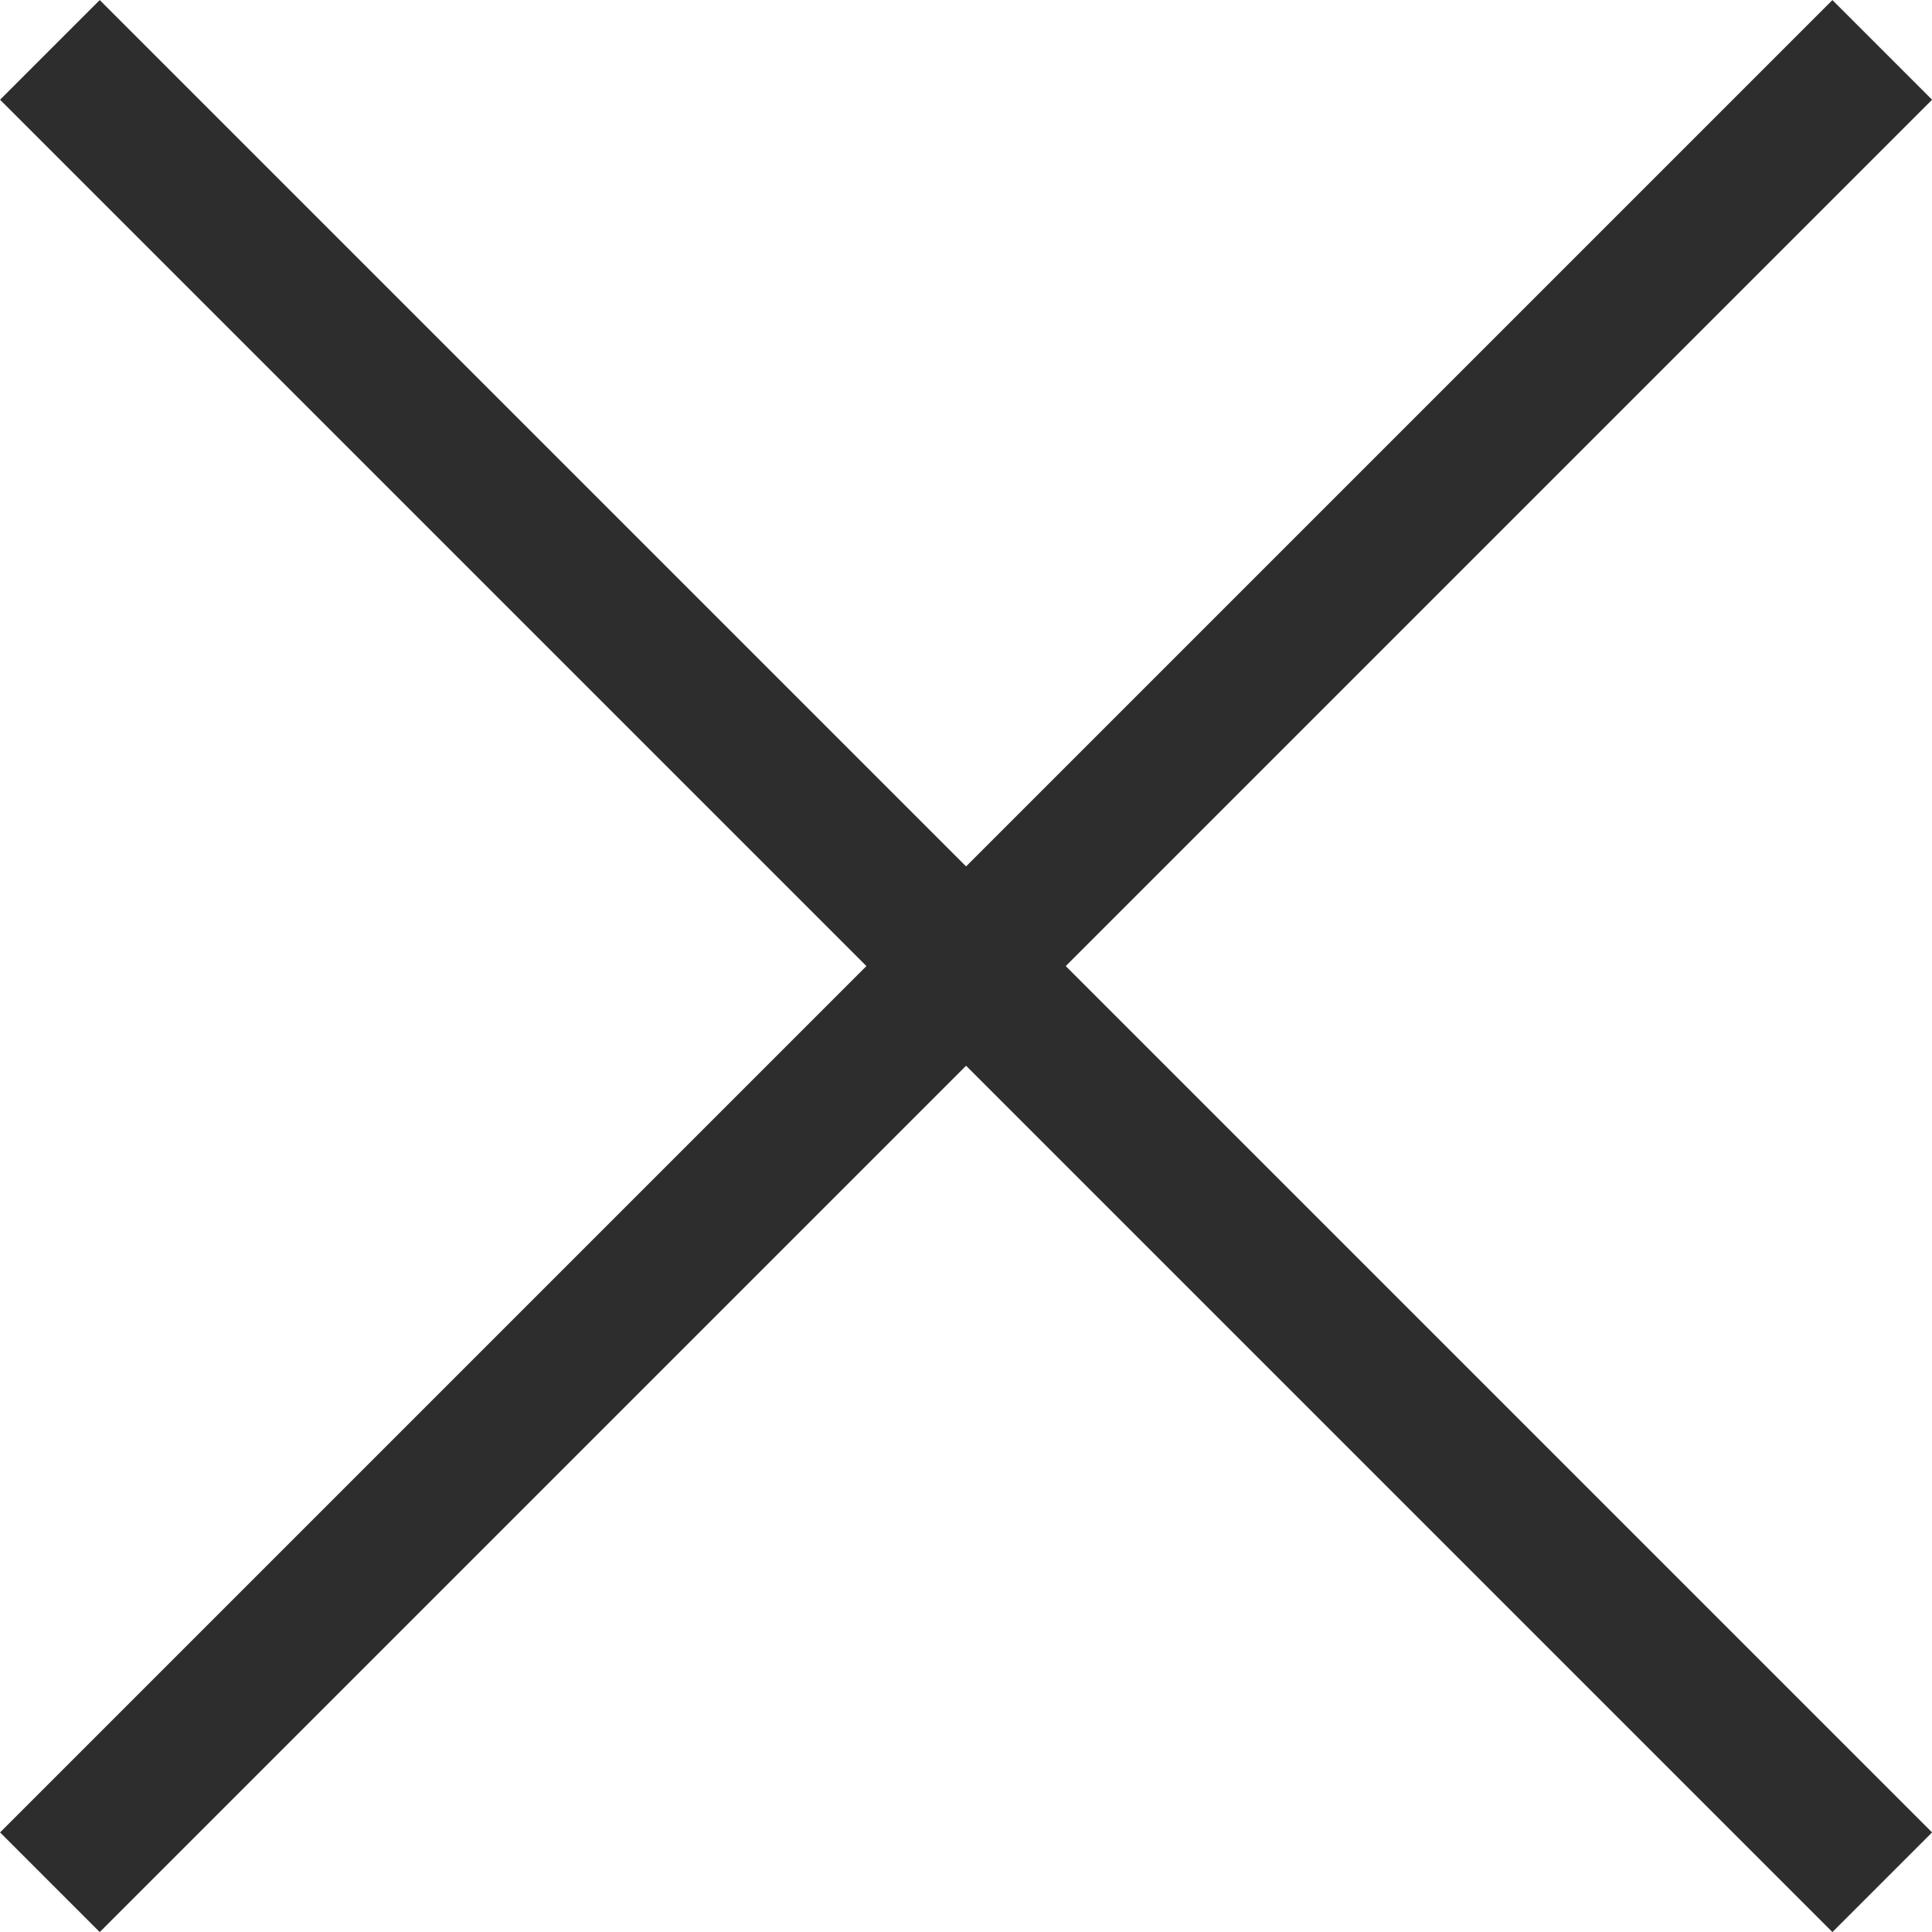 <svg xmlns="http://www.w3.org/2000/svg" width="13.707" height="13.707" viewBox="0 0 13.707 13.707">
    <path data-name="선 1" transform="translate(.354 .354)" style="fill:none;stroke:#2d2d2d" d="m0 0 13 13"/>
    <path data-name="선 2" transform="translate(.354 .354)" style="fill:none;stroke:#2d2d2d" d="M13 0 0 13"/>
</svg>
